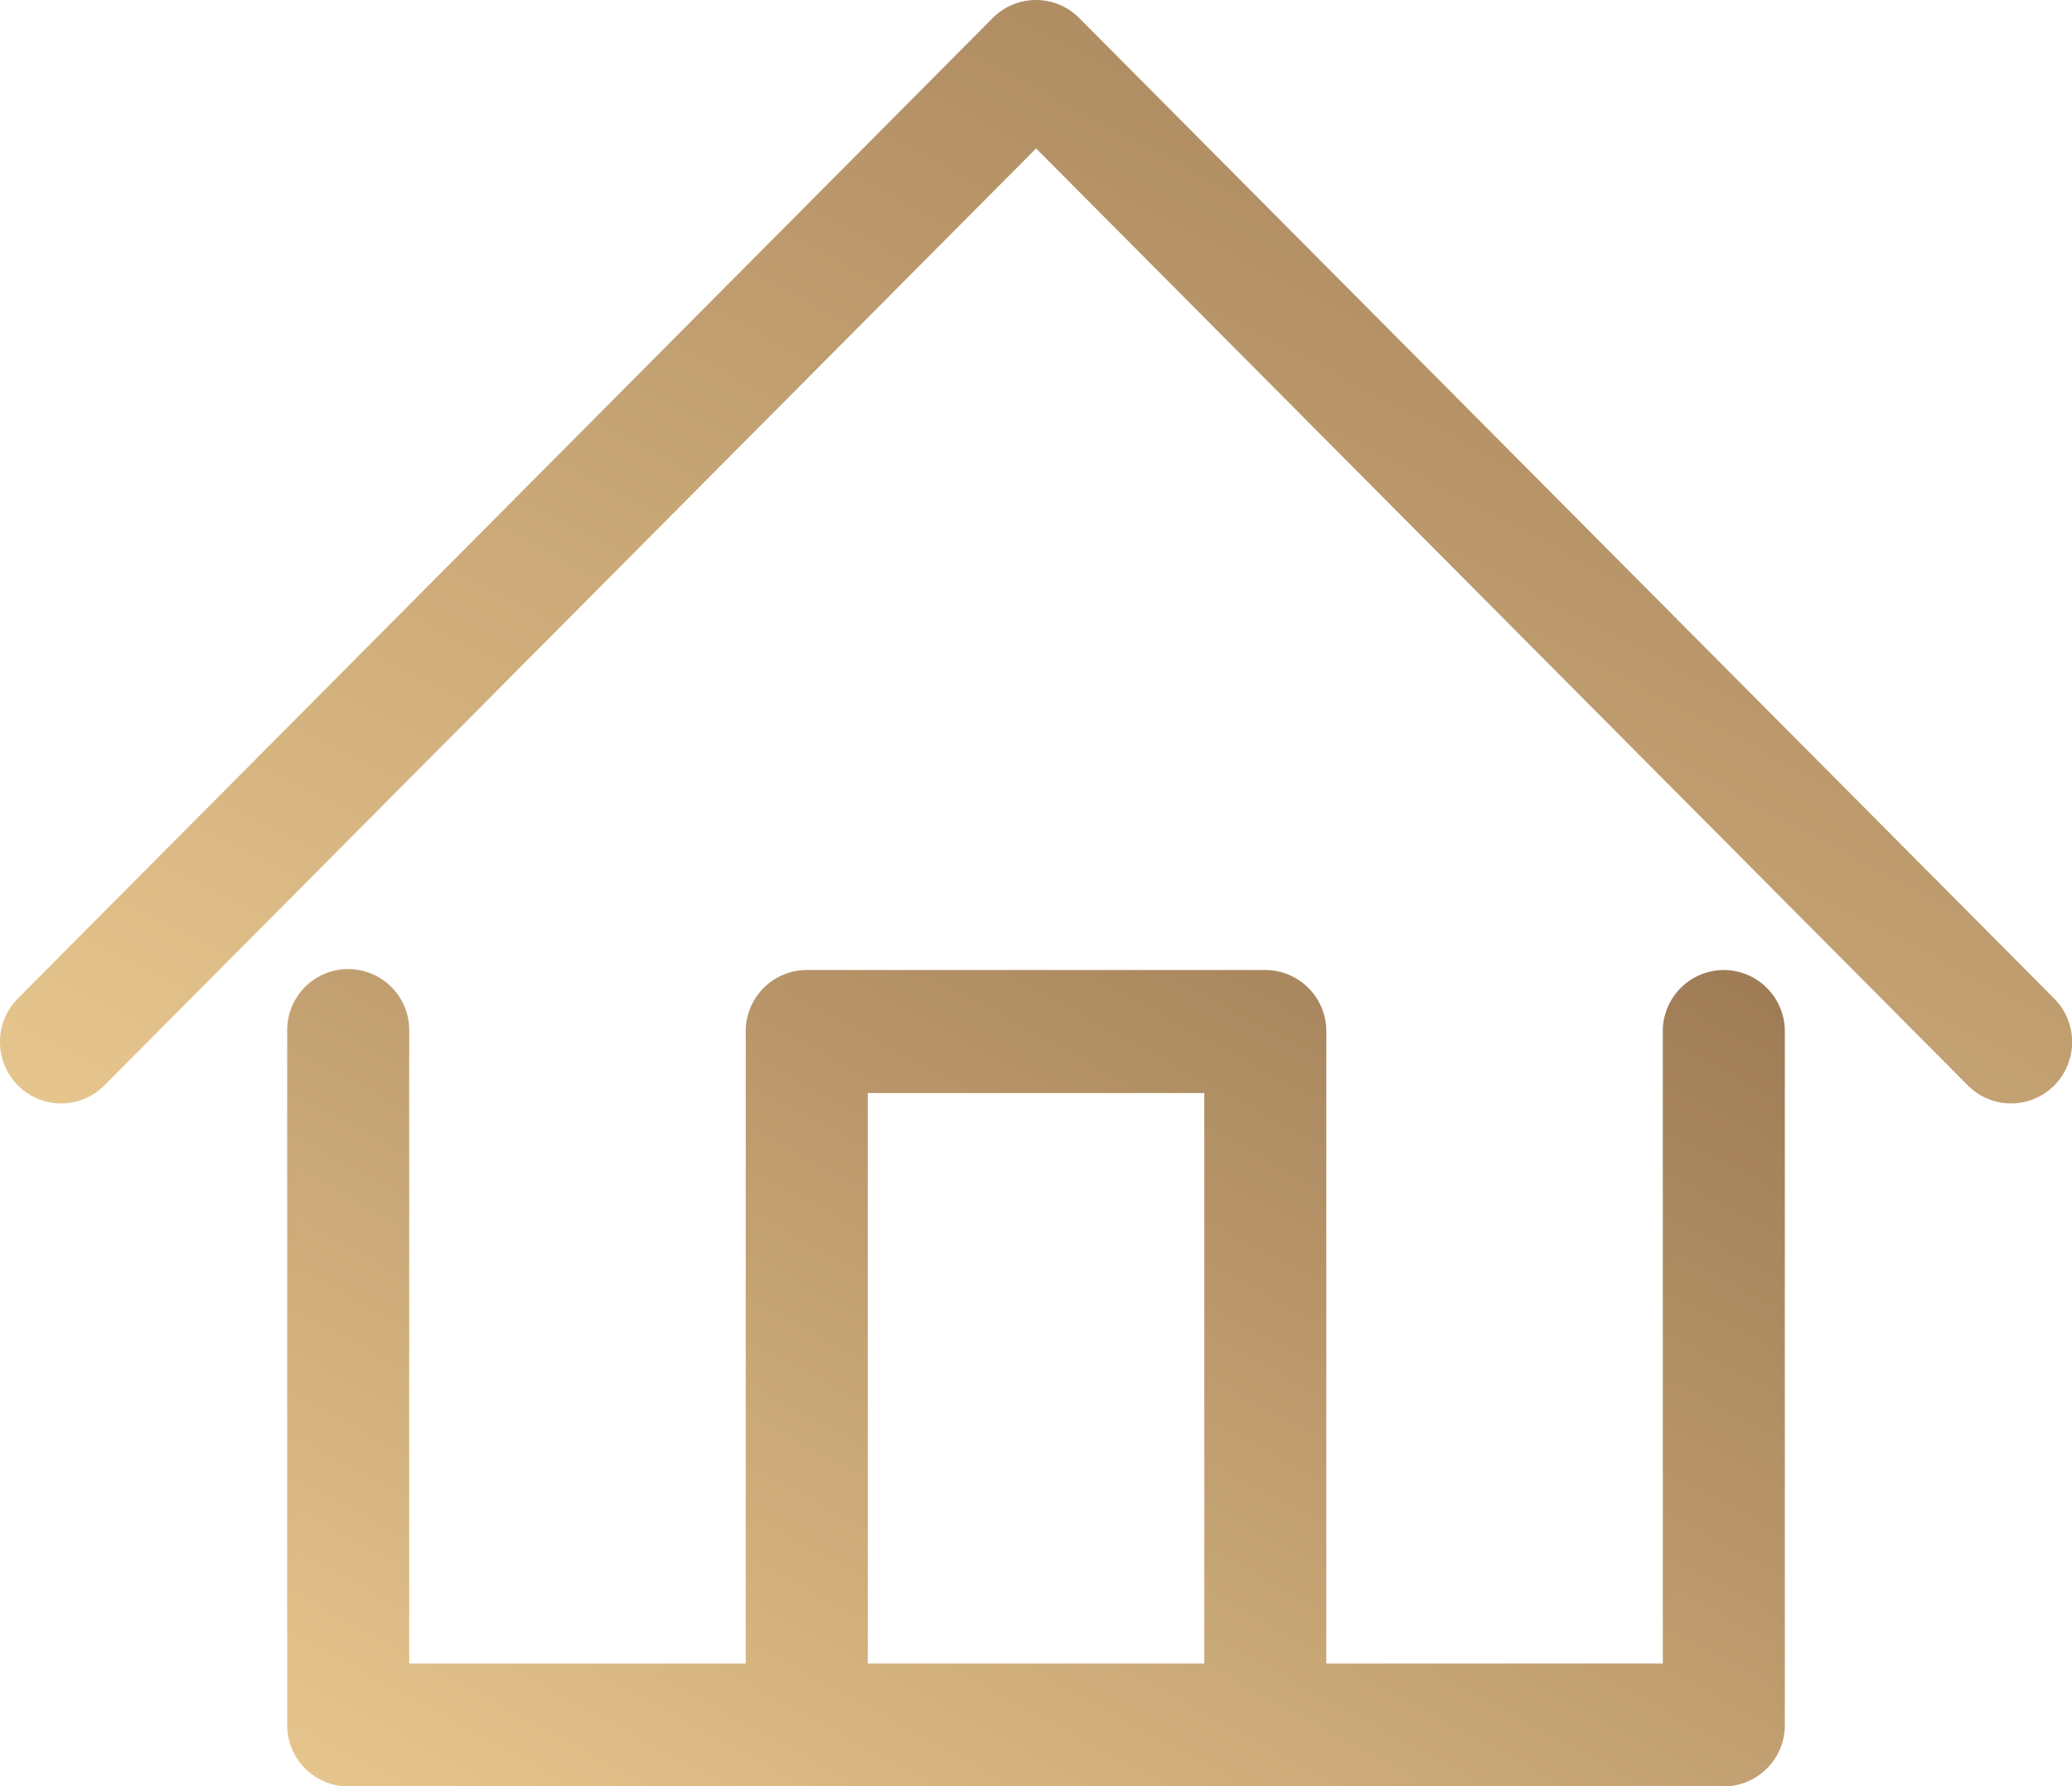 <svg id="house" xmlns="http://www.w3.org/2000/svg" xmlns:xlink="http://www.w3.org/1999/xlink" width="59.152" height="51" viewBox="0 0 59.152 51">
  <defs>
    <linearGradient id="linear-gradient" x1="1" x2="0" y2="1" gradientUnits="objectBoundingBox">
      <stop offset="0" stop-color="#9d7a54"/>
      <stop offset="1" stop-color="#e7c68e"/>
    </linearGradient>
  </defs>
  <path id="Path_134" data-name="Path 134" d="M76.039,137.1a1.748,1.748,0,0,0-1.742,1.756V156.9H64.691V138.858A1.748,1.748,0,0,0,62.95,137.1H49.858a1.748,1.748,0,0,0-1.742,1.756V156.9H38.509V138.858a1.742,1.742,0,1,0-3.483,0v19.794a1.748,1.748,0,0,0,1.742,1.756H76.039a1.748,1.748,0,0,0,1.742-1.756V138.858A1.749,1.749,0,0,0,76.039,137.1ZM51.6,156.9V140.613h9.608V156.9H51.6Z" transform="translate(-26.827 -109.407)" fill="url(#linear-gradient)"/>
  <path id="Path_135" data-name="Path 135" d="M58.641,46.021,30.809,18.03a1.739,1.739,0,0,0-2.468,0L.511,46.021a1.763,1.763,0,0,0,0,2.483,1.738,1.738,0,0,0,2.468,0l26.6-26.75,26.6,26.75a1.738,1.738,0,0,0,2.468,0A1.763,1.763,0,0,0,58.641,46.021Z" transform="translate(0 -17.516)" fill="url(#linear-gradient)"/>
</svg>
